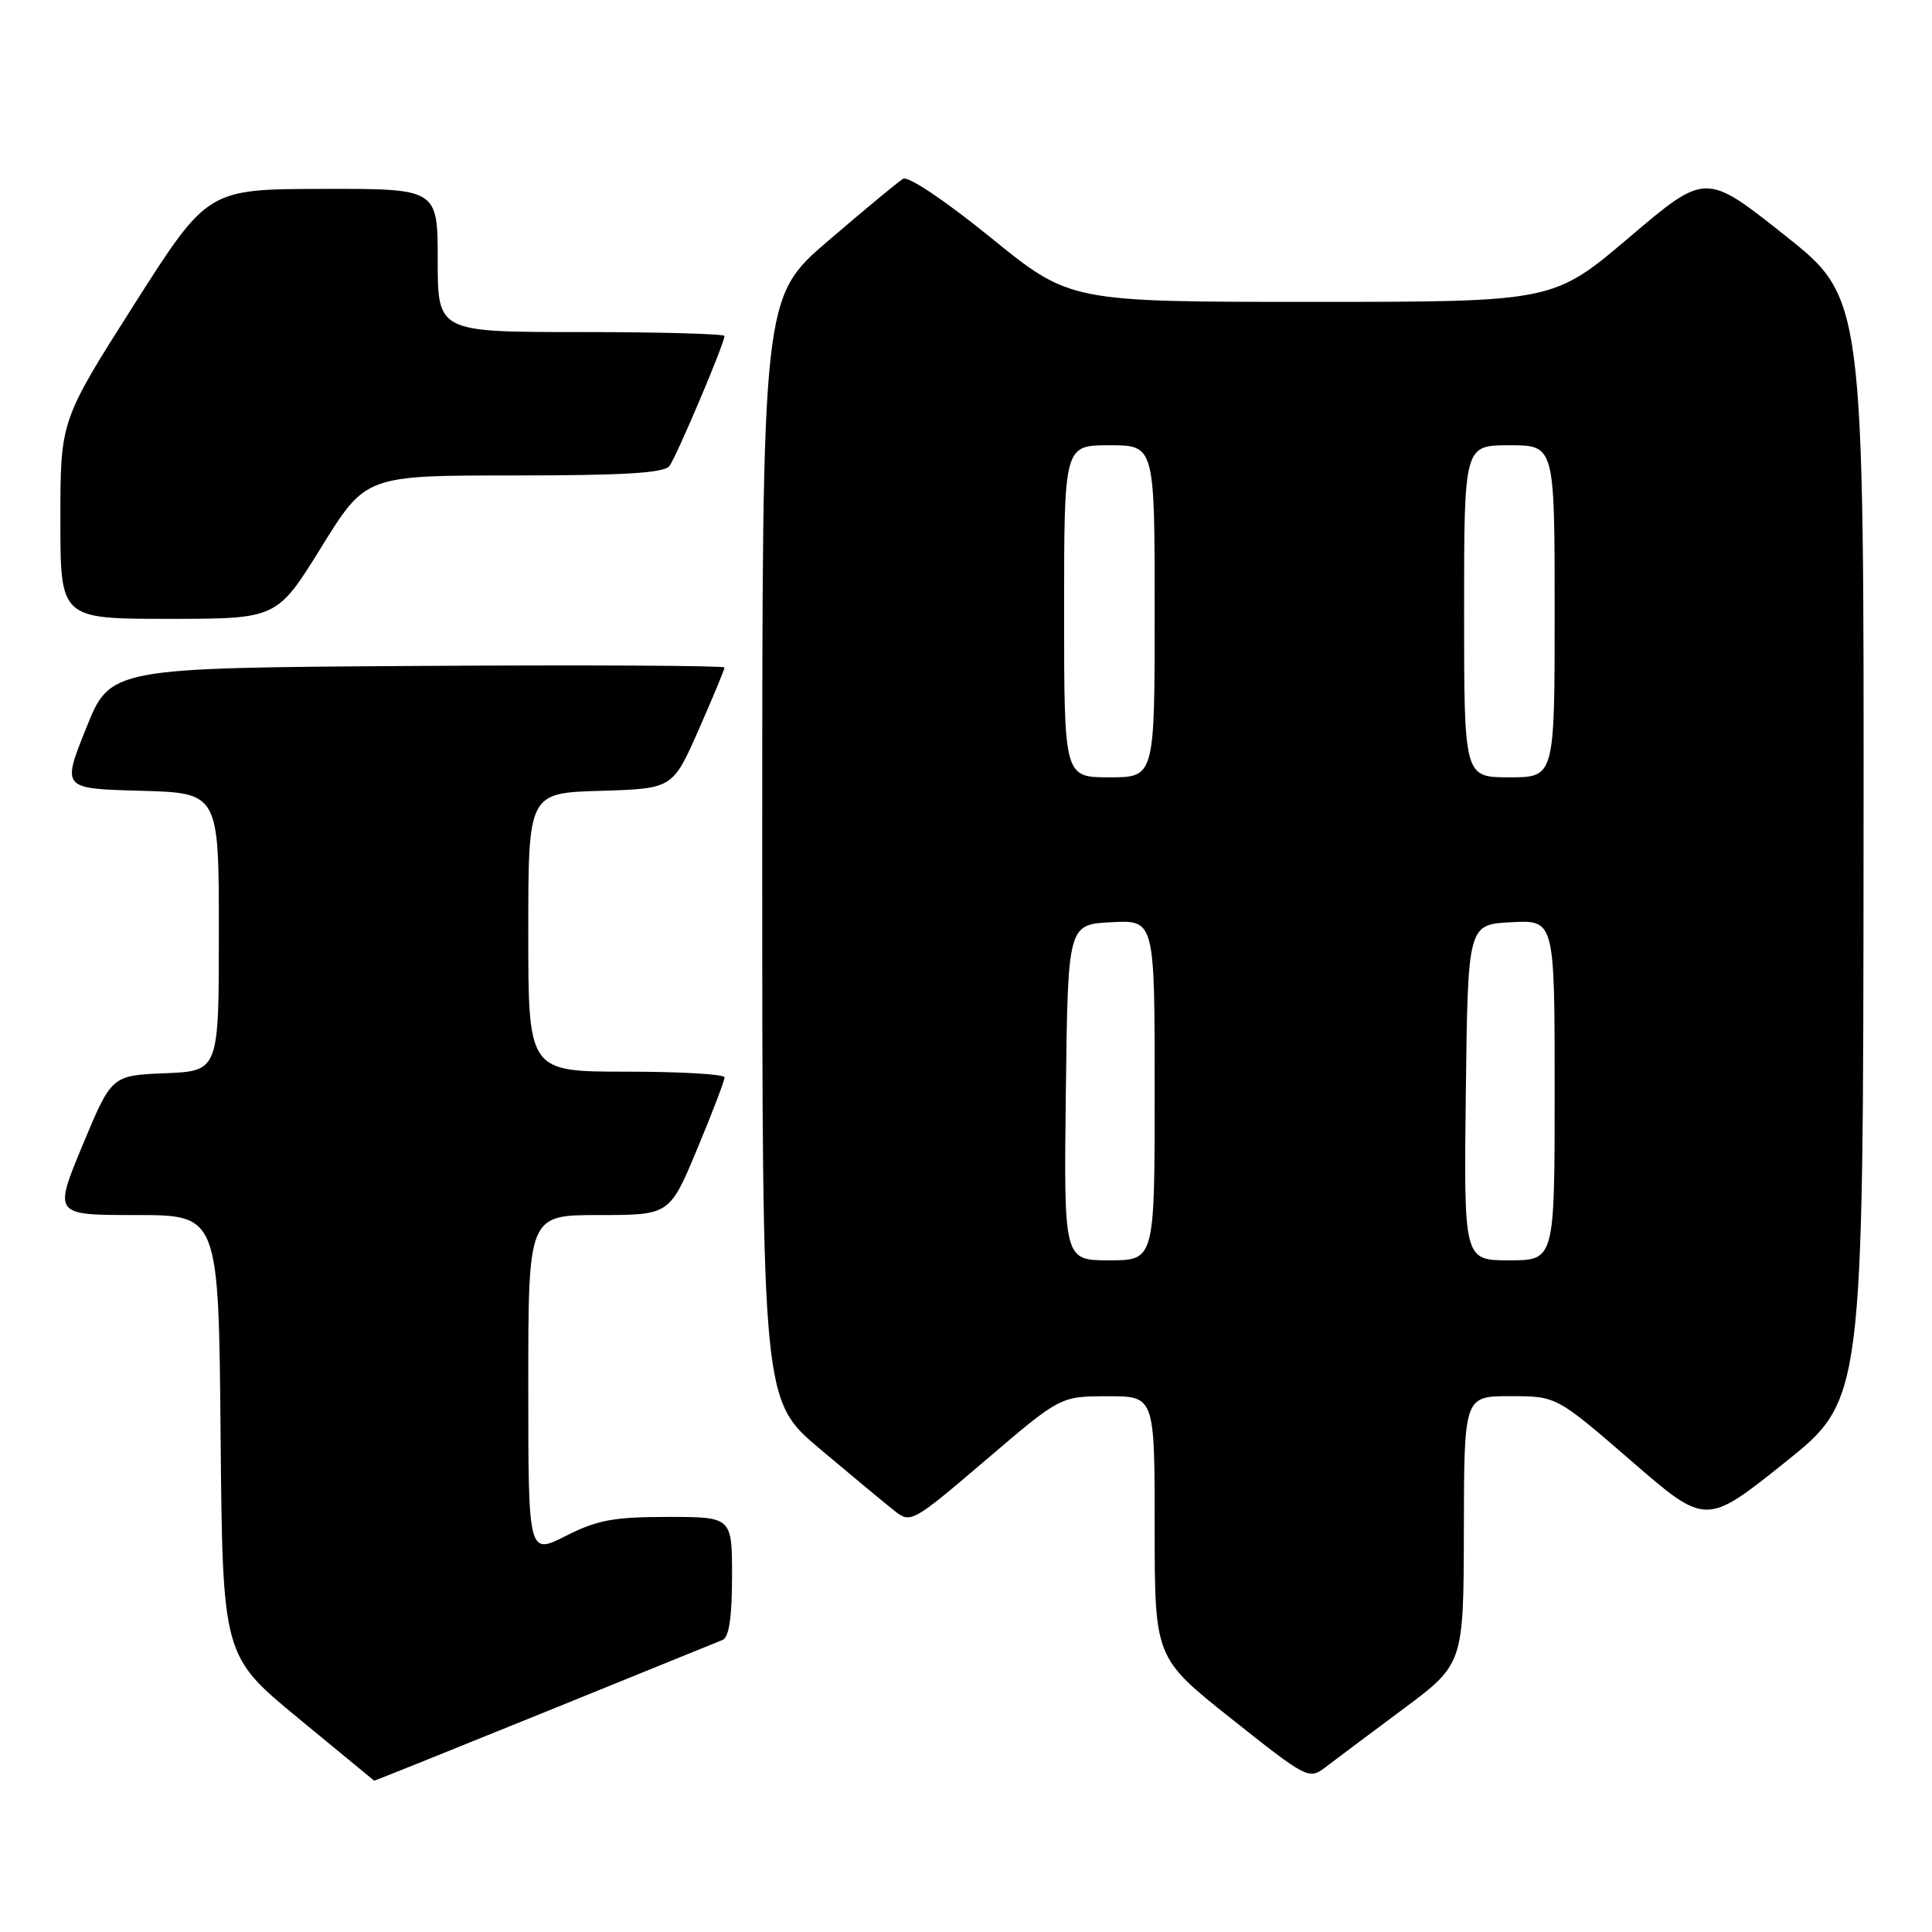 <?xml version="1.0" encoding="UTF-8" standalone="no"?>
<!DOCTYPE svg PUBLIC "-//W3C//DTD SVG 1.1//EN" "http://www.w3.org/Graphics/SVG/1.1/DTD/svg11.dtd" >
<svg xmlns="http://www.w3.org/2000/svg" xmlns:xlink="http://www.w3.org/1999/xlink" version="1.1" viewBox="0 0 256 256">
 <g >
 <path fill="currentColor"
d=" M 72.08 226.91 C 84.41 221.91 95.06 217.59 95.75 217.30 C 96.60 216.95 97.00 214.27 97.00 208.89 C 97.00 201.00 97.00 201.00 88.47 201.00 C 81.33 201.00 79.12 201.41 74.97 203.52 C 70.00 206.03 70.00 206.03 70.00 183.52 C 70.00 161.00 70.00 161.00 79.36 161.00 C 88.73 161.00 88.73 161.00 92.38 152.25 C 94.39 147.44 96.02 143.16 96.01 142.75 C 96.01 142.34 90.15 142.00 83.00 142.00 C 70.00 142.00 70.00 142.00 70.00 123.54 C 70.00 105.07 70.00 105.07 79.57 104.79 C 89.13 104.50 89.13 104.50 92.57 96.71 C 94.46 92.42 96.00 88.71 96.00 88.45 C 96.00 88.19 77.69 88.10 55.31 88.24 C 14.61 88.50 14.61 88.50 11.41 96.50 C 8.20 104.50 8.20 104.50 18.60 104.78 C 29.00 105.07 29.00 105.07 29.00 123.49 C 29.00 141.91 29.00 141.91 21.89 142.21 C 14.79 142.50 14.79 142.50 10.94 151.75 C 7.10 161.00 7.10 161.00 18.03 161.00 C 28.97 161.00 28.97 161.00 29.23 190.20 C 29.50 219.40 29.50 219.40 39.50 227.65 C 45.00 232.19 49.54 235.93 49.58 235.95 C 49.62 235.98 59.75 231.91 72.08 226.91 Z  M 185.87 226.50 C 193.93 220.50 193.93 220.50 193.97 202.75 C 194.00 185.00 194.00 185.00 200.12 185.00 C 206.24 185.00 206.24 185.00 216.14 193.57 C 226.04 202.15 226.04 202.15 236.46 193.82 C 246.88 185.50 246.88 185.50 246.93 112.50 C 246.99 39.50 246.99 39.50 236.50 31.18 C 226.01 22.85 226.01 22.85 215.91 31.43 C 205.82 40.00 205.82 40.00 173.80 40.00 C 141.77 40.00 141.77 40.00 131.30 31.50 C 125.21 26.56 120.33 23.29 119.66 23.69 C 119.02 24.08 114.56 27.77 109.75 31.90 C 101.00 39.40 101.00 39.40 101.00 112.48 C 101.00 185.56 101.00 185.56 108.69 192.03 C 112.92 195.59 117.35 199.27 118.55 200.21 C 120.67 201.88 120.93 201.73 130.61 193.47 C 140.50 185.02 140.50 185.02 146.75 185.01 C 153.00 185.00 153.00 185.00 153.00 202.33 C 153.00 219.67 153.00 219.67 163.20 227.77 C 173.15 235.68 173.46 235.83 175.60 234.19 C 176.81 233.26 181.43 229.80 185.87 226.50 Z  M 42.58 72.50 C 48.46 63.00 48.46 63.00 68.11 63.00 C 82.66 63.00 88.00 62.68 88.70 61.75 C 89.65 60.50 96.00 45.50 96.00 44.52 C 96.00 44.24 87.45 44.00 77.00 44.00 C 58.00 44.00 58.00 44.00 58.00 34.50 C 58.00 25.00 58.00 25.00 42.75 25.03 C 27.50 25.06 27.50 25.06 17.75 40.39 C 8.00 55.73 8.00 55.73 8.00 68.86 C 8.00 82.00 8.00 82.00 22.35 82.00 C 36.70 82.00 36.70 82.00 42.58 72.50 Z  M 141.23 144.75 C 141.50 122.50 141.50 122.50 147.25 122.20 C 153.00 121.90 153.00 121.90 153.00 144.45 C 153.00 167.00 153.00 167.00 146.98 167.00 C 140.96 167.00 140.96 167.00 141.23 144.75 Z  M 194.23 144.75 C 194.50 122.50 194.50 122.50 200.25 122.20 C 206.00 121.90 206.00 121.90 206.00 144.45 C 206.00 167.00 206.00 167.00 199.98 167.00 C 193.96 167.00 193.96 167.00 194.23 144.75 Z  M 141.00 81.00 C 141.00 59.00 141.00 59.00 147.00 59.00 C 153.00 59.00 153.00 59.00 153.00 81.00 C 153.00 103.00 153.00 103.00 147.00 103.00 C 141.00 103.00 141.00 103.00 141.00 81.00 Z  M 194.00 81.00 C 194.00 59.00 194.00 59.00 200.00 59.00 C 206.00 59.00 206.00 59.00 206.00 81.00 C 206.00 103.00 206.00 103.00 200.00 103.00 C 194.00 103.00 194.00 103.00 194.00 81.00 Z "/>
</g>
</svg>